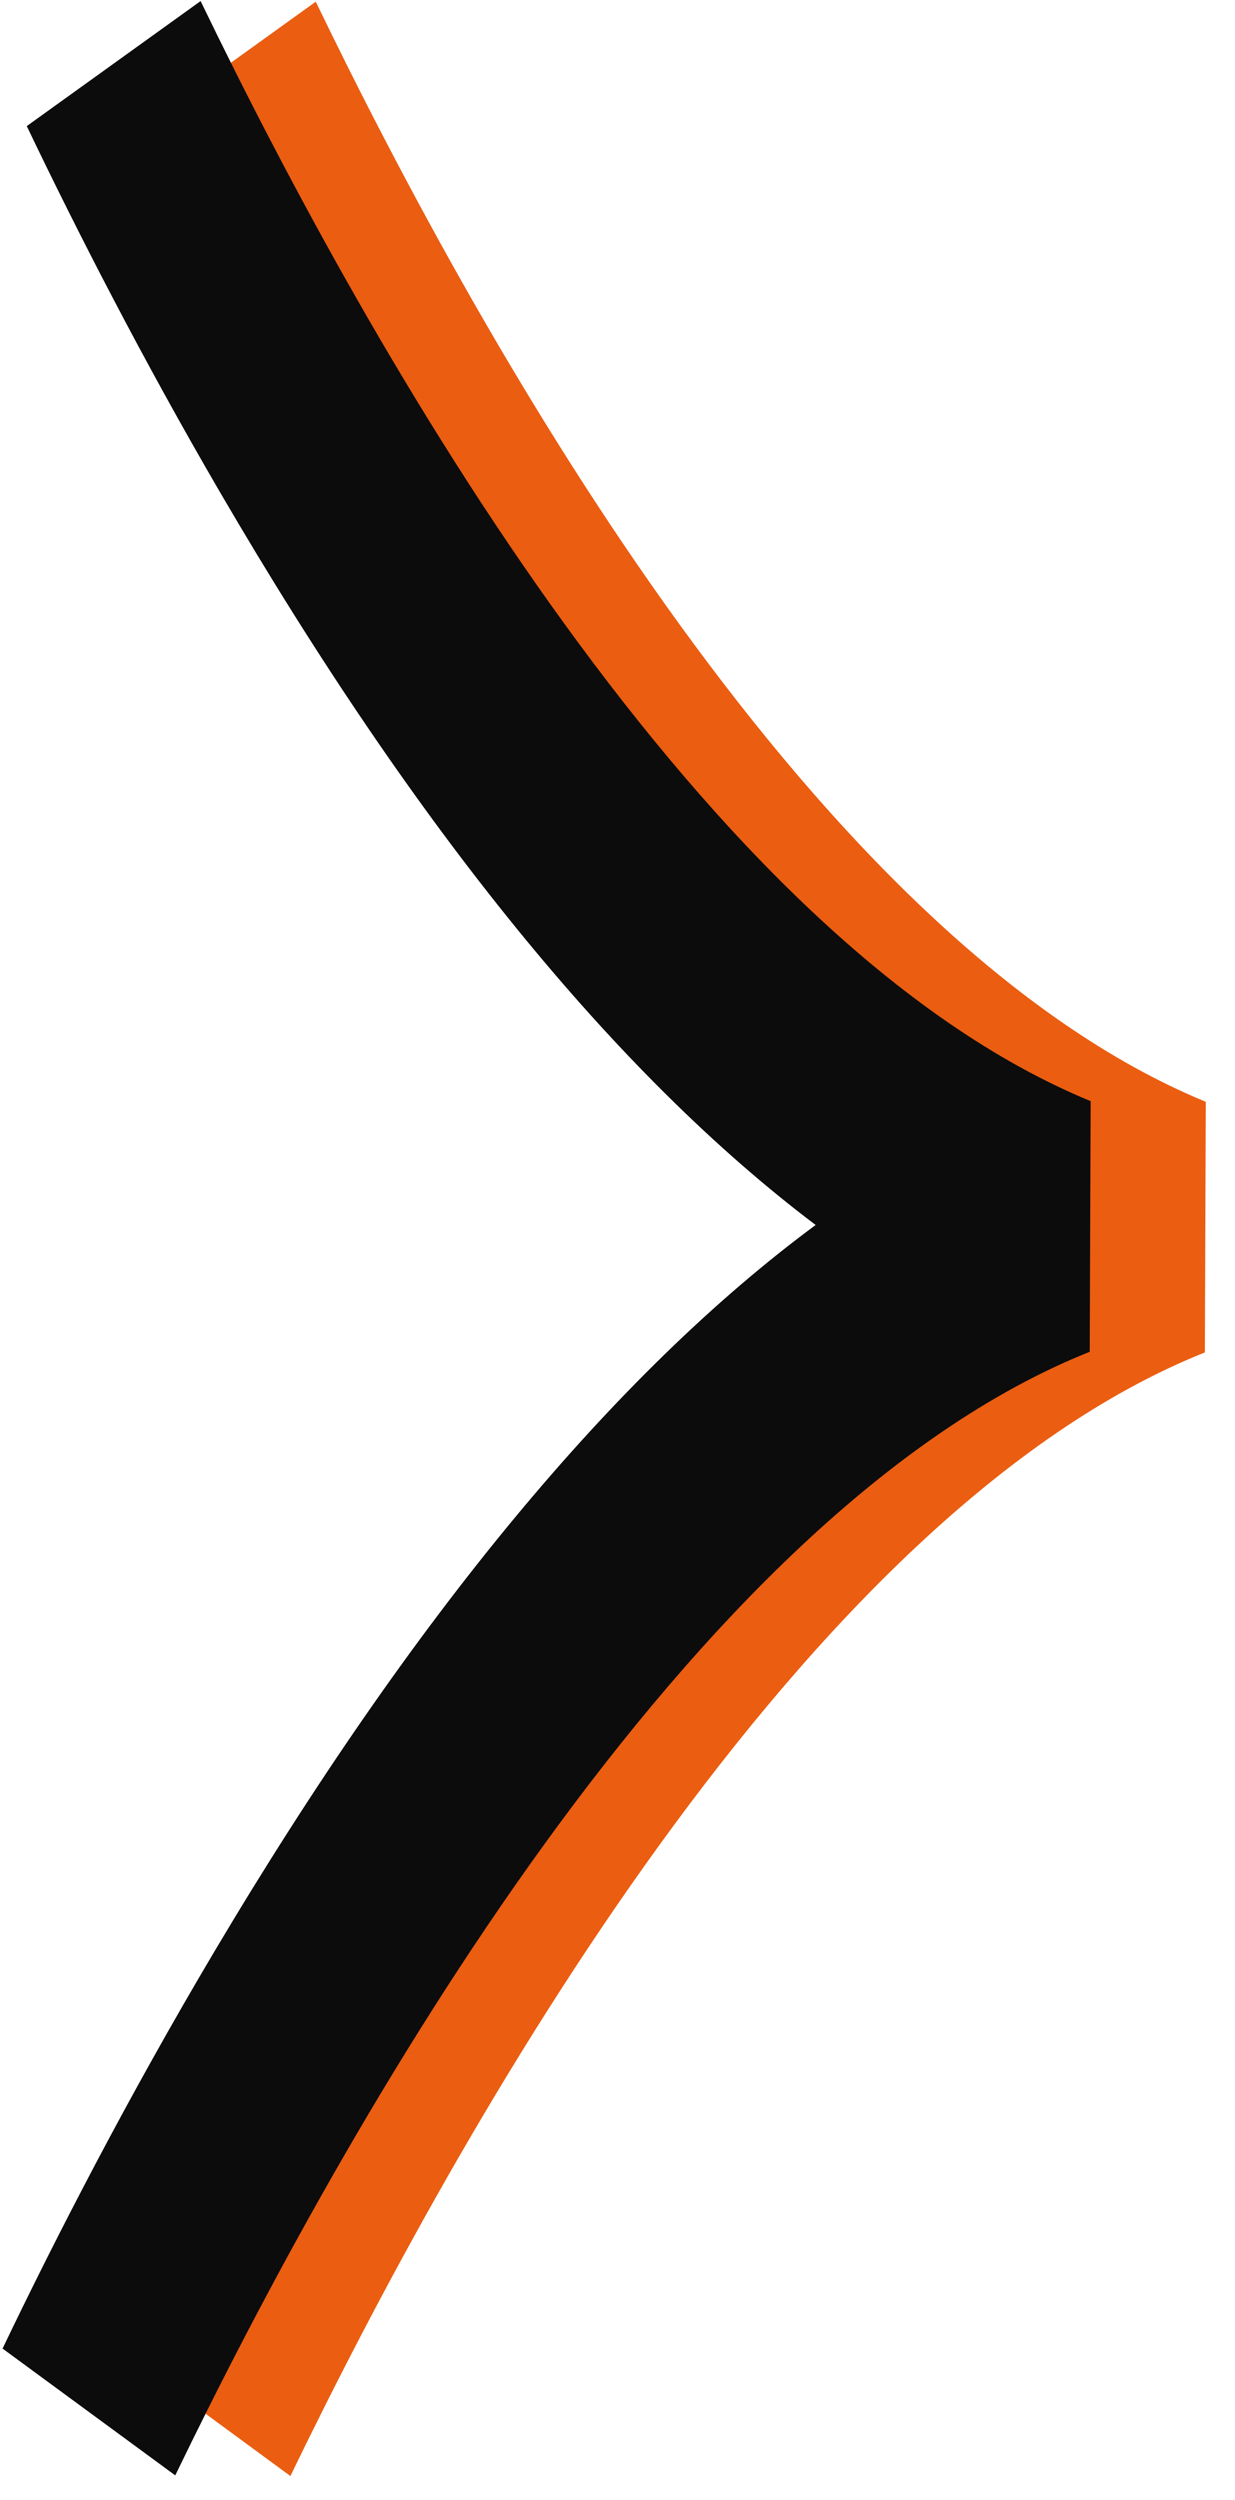 <svg width="43" height="87" viewBox="0 0 43 87" fill="none" xmlns="http://www.w3.org/2000/svg">
<path d="M10.994 0.059C16.937 12.36 28.505 32.795 41.983 38.342L41.951 47.063C27.969 52.645 15.944 74.101 10.111 86.164L4.098 81.75C5.96 77.865 8.464 72.998 11.494 67.898C18.403 56.277 25.41 47.824 32.408 42.65C25.448 37.4 18.504 28.869 11.68 17.169C8.98 12.537 6.707 8.101 4.941 4.41L10.994 0.059Z" fill="#EB5D11"/>
<path d="M6.985 0.037C12.928 12.338 24.497 32.772 37.974 38.319L37.942 47.041C23.96 52.622 11.935 74.079 6.102 86.141L0.089 81.728C1.951 77.843 4.455 72.975 7.485 67.876C14.394 56.254 21.401 47.801 28.399 42.628C21.439 37.377 14.495 28.847 7.671 17.147C4.971 12.515 2.698 8.079 0.932 4.388L6.985 0.037Z" fill="#0C0C0C"/>
</svg>
